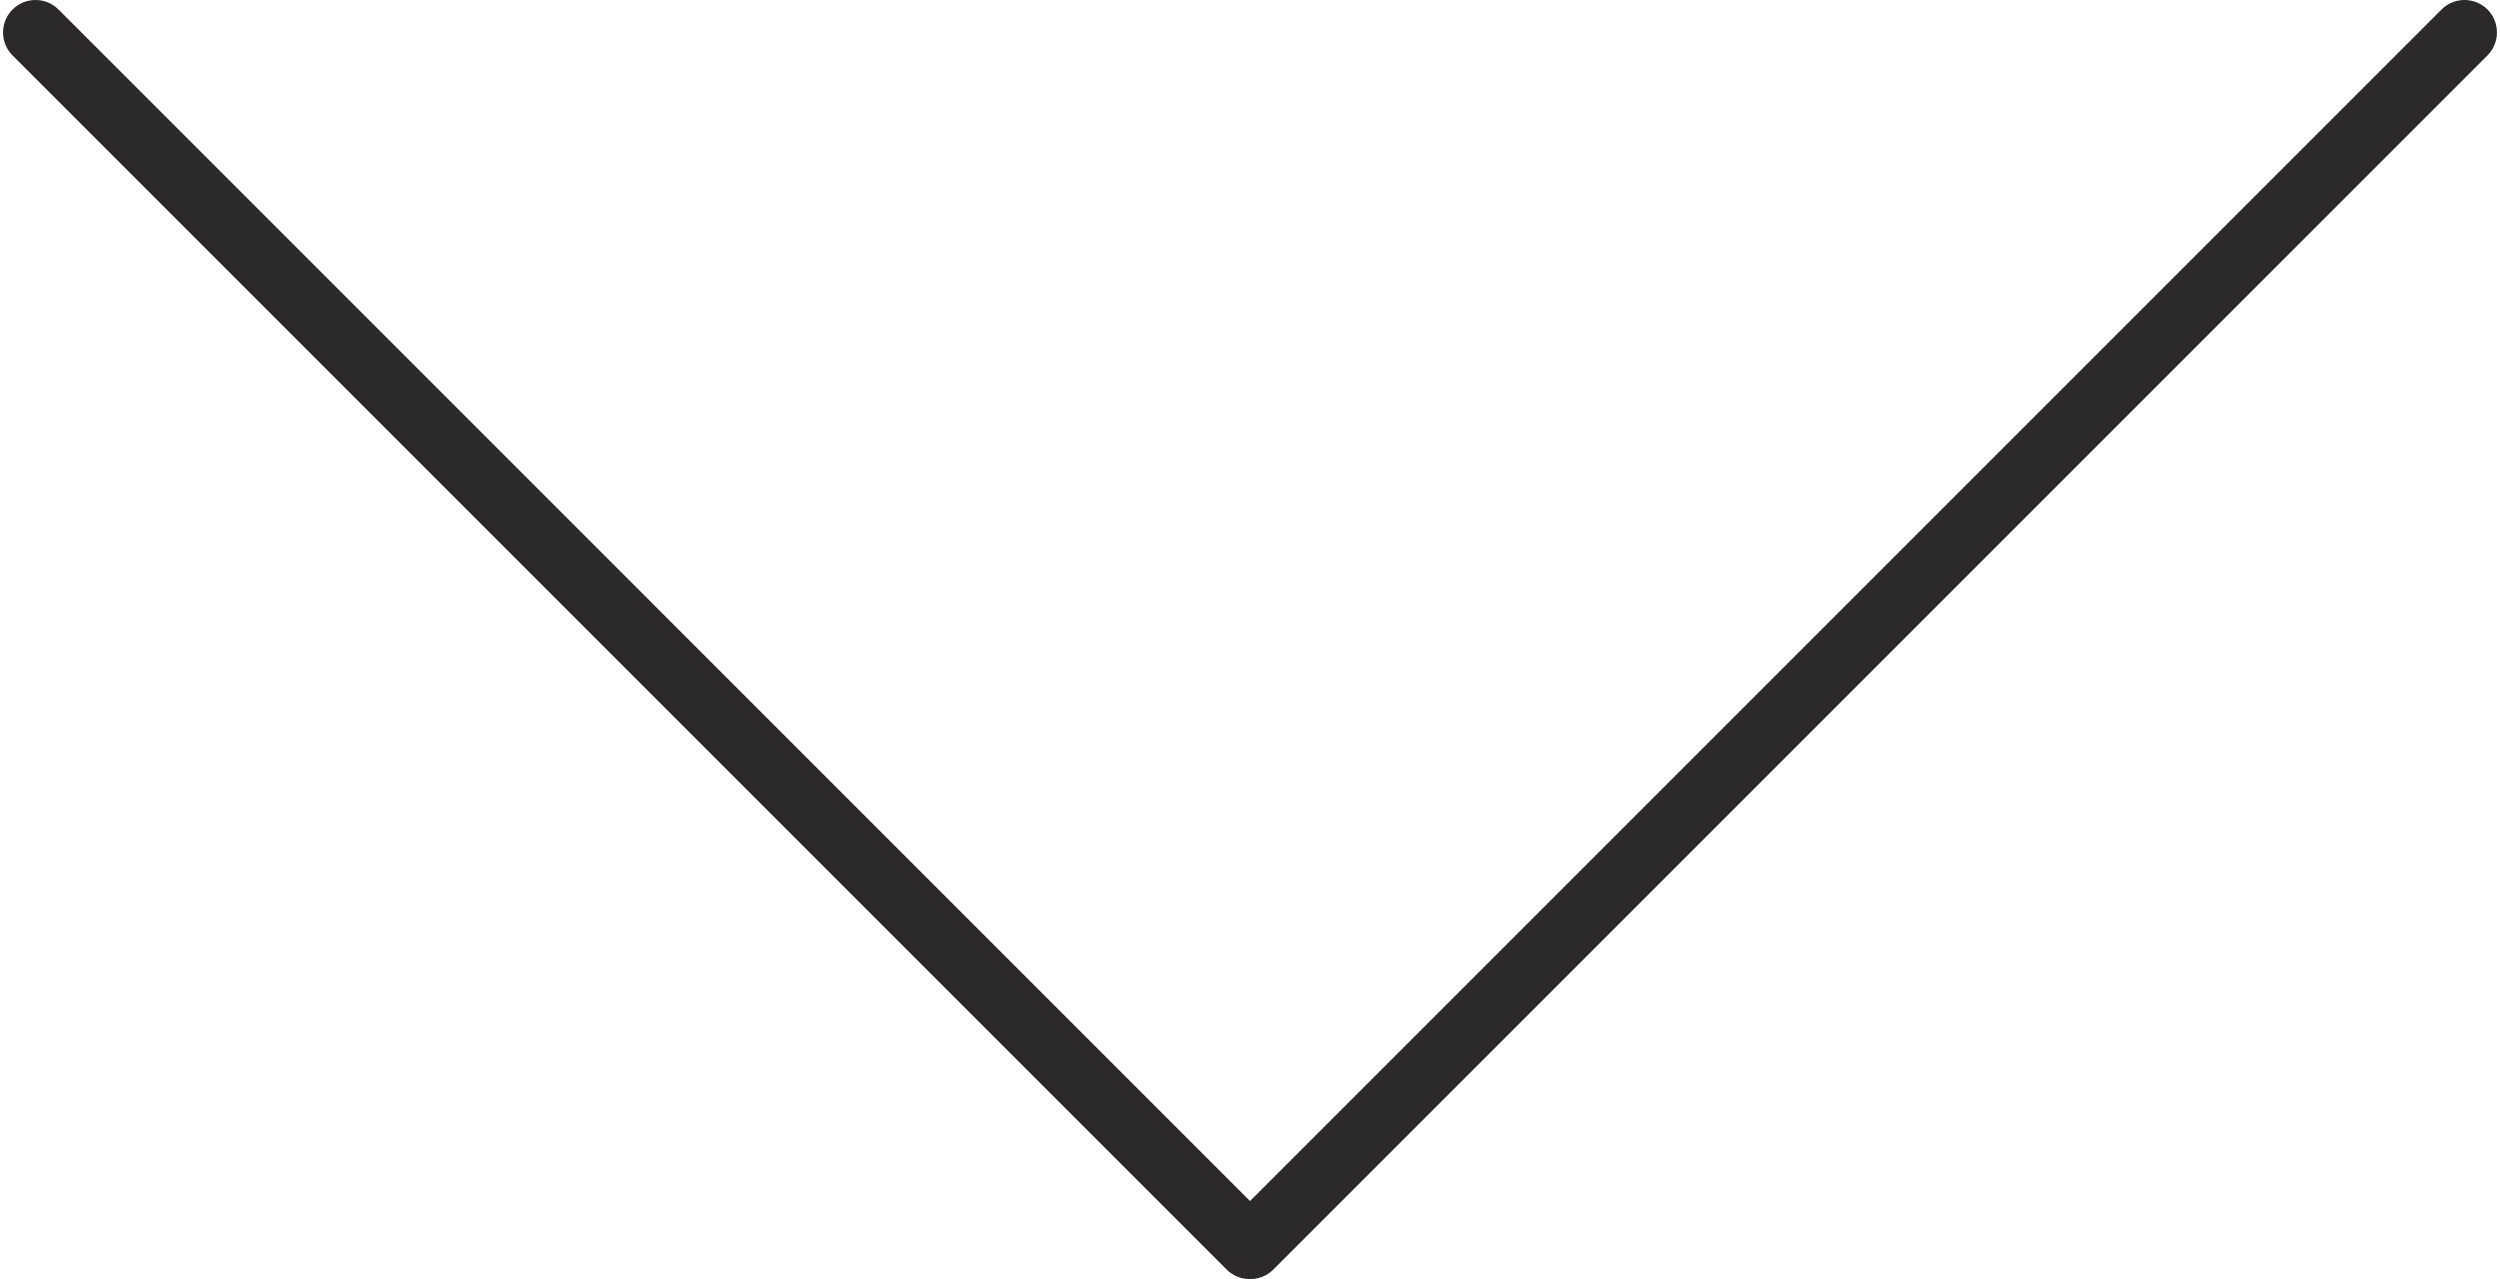 <?xml version="1.0" encoding="UTF-8"?>
<!DOCTYPE svg PUBLIC "-//W3C//DTD SVG 1.1//EN" "http://www.w3.org/Graphics/SVG/1.1/DTD/svg11.dtd">
<!-- Creator: CorelDRAW X7 -->
<svg xmlns="http://www.w3.org/2000/svg" xml:space="preserve" width="301px" height="154px" version="1.1" style="shape-rendering:geometricPrecision; text-rendering:geometricPrecision; image-rendering:optimizeQuality; fill-rule:evenodd; clip-rule:evenodd"
viewBox="0 0 263832 135315"
 xmlns:xlink="http://www.w3.org/1999/xlink">
 <defs>
  <style type="text/css">
   <![CDATA[
    .fil0 {fill:#2B2A29}
   ]]>
  </style>
 </defs>
 <g id="Слой_x0020_1">
  <path class="fil0" d="M1003 1003l0 0c-1337,1337 -1337,3523 0,4860l128449 128449c677,678 1572,1012 2464,1003 893,9 1787,-325 2464,-1003l128450 -128449c1337,-1337 1337,-3523 0,-4860l0 0c-1337,-1337 -3523,-1337 -4860,0l-126054 126054 -126053 -126054c-1337,-1337 -3524,-1337 -4860,0z"/>
 </g>
</svg>
